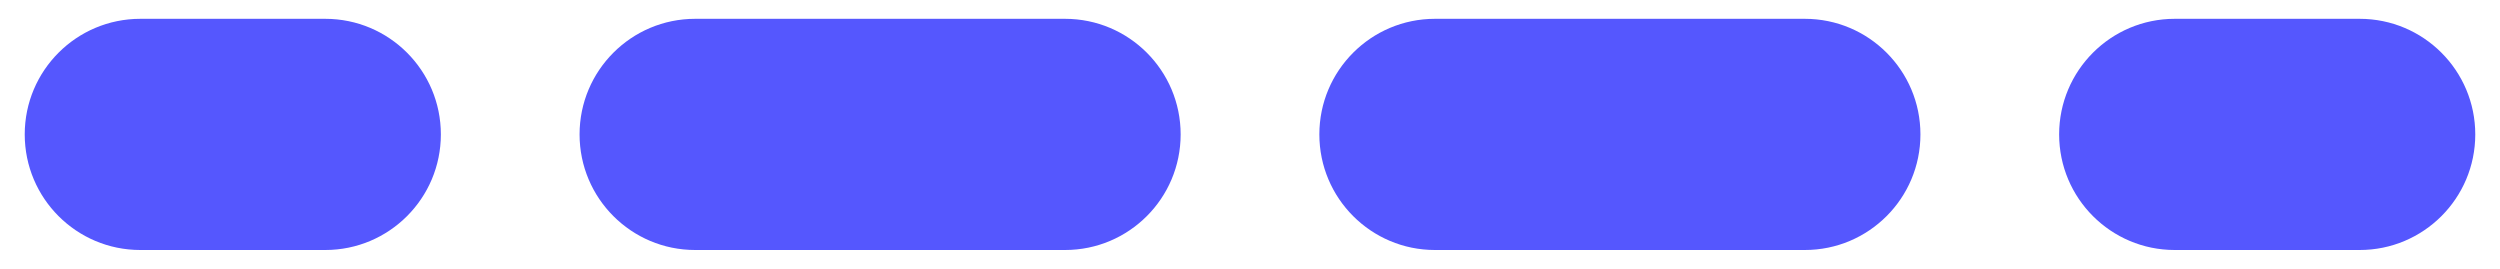 <svg width="93" height="10" viewBox="0 0 93 10" fill="none" xmlns="http://www.w3.org/2000/svg">
<path fill-rule="evenodd" clip-rule="evenodd" d="M0.92 5C0.92 2.625 2.845 0.7 5.22 0.7H12.1C14.475 0.7 16.4 2.625 16.4 5C16.4 7.375 14.475 9.3 12.1 9.3H5.22C2.845 9.3 0.92 7.375 0.92 5ZM21.56 5C21.56 2.625 23.485 0.7 25.86 0.7H39.62C41.995 0.7 43.92 2.625 43.92 5C43.92 7.375 41.995 9.3 39.62 9.3H25.86C23.485 9.3 21.56 7.375 21.56 5ZM49.08 5C49.08 2.625 51.005 0.7 53.38 0.7H67.14C69.515 0.7 71.44 2.625 71.44 5C71.44 7.375 69.515 9.3 67.14 9.3H53.38C51.005 9.3 49.08 7.375 49.08 5ZM76.6 5C76.6 2.625 78.525 0.7 80.9 0.7H87.78C90.155 0.7 92.08 2.625 92.08 5C92.08 7.375 90.155 9.3 87.78 9.3H80.9C78.525 9.3 76.6 7.375 76.6 5Z" fill="#5557FE"/>
</svg>
